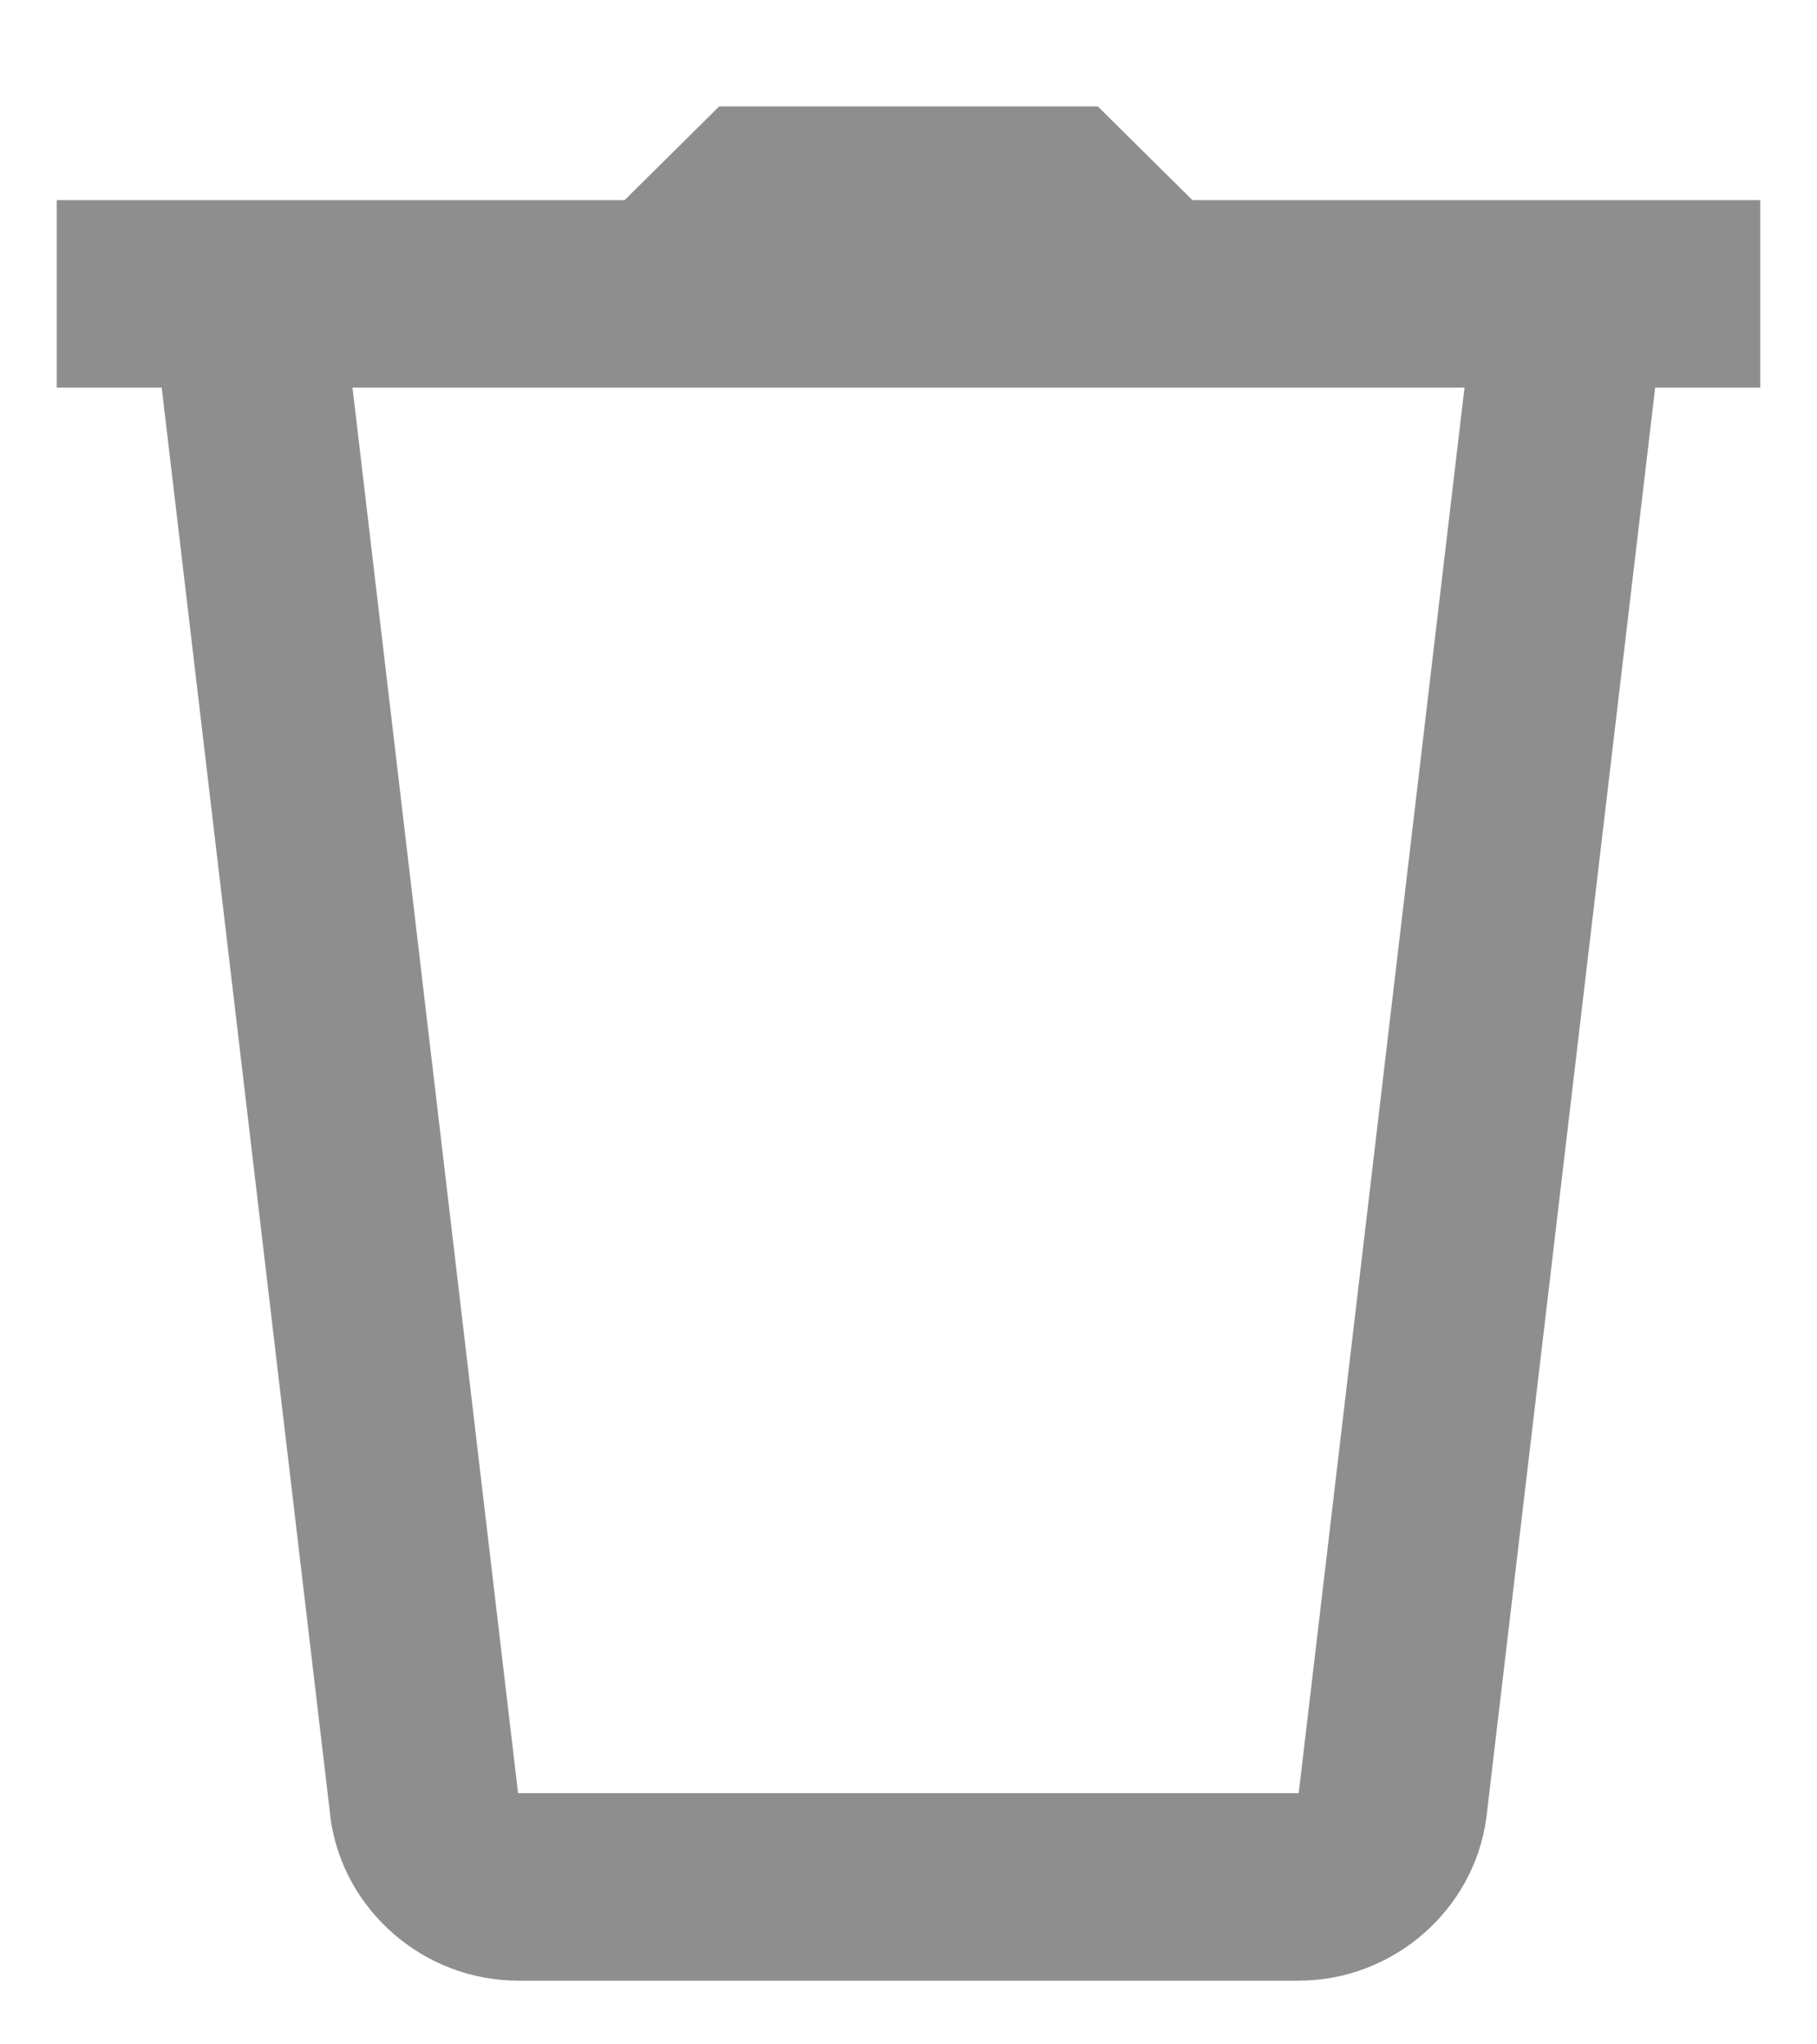 <svg width="16" height="18" viewBox="0 0 16 18" fill="none" xmlns="http://www.w3.org/2000/svg">
<path d="M6.333 0.937L5.5 1.762H0.5V3.413H1.424L2.91 16V16.006C3.02 16.82 3.734 17.439 4.562 17.439H11.436C12.265 17.439 12.979 16.82 13.088 16.006L13.089 16L14.575 3.413H15.5V1.762H10.5L9.667 0.937H6.333ZM3.104 3.413H12.896L11.436 15.789H4.562L3.104 3.413Z" fill="#8E8E8E"/>
</svg>
